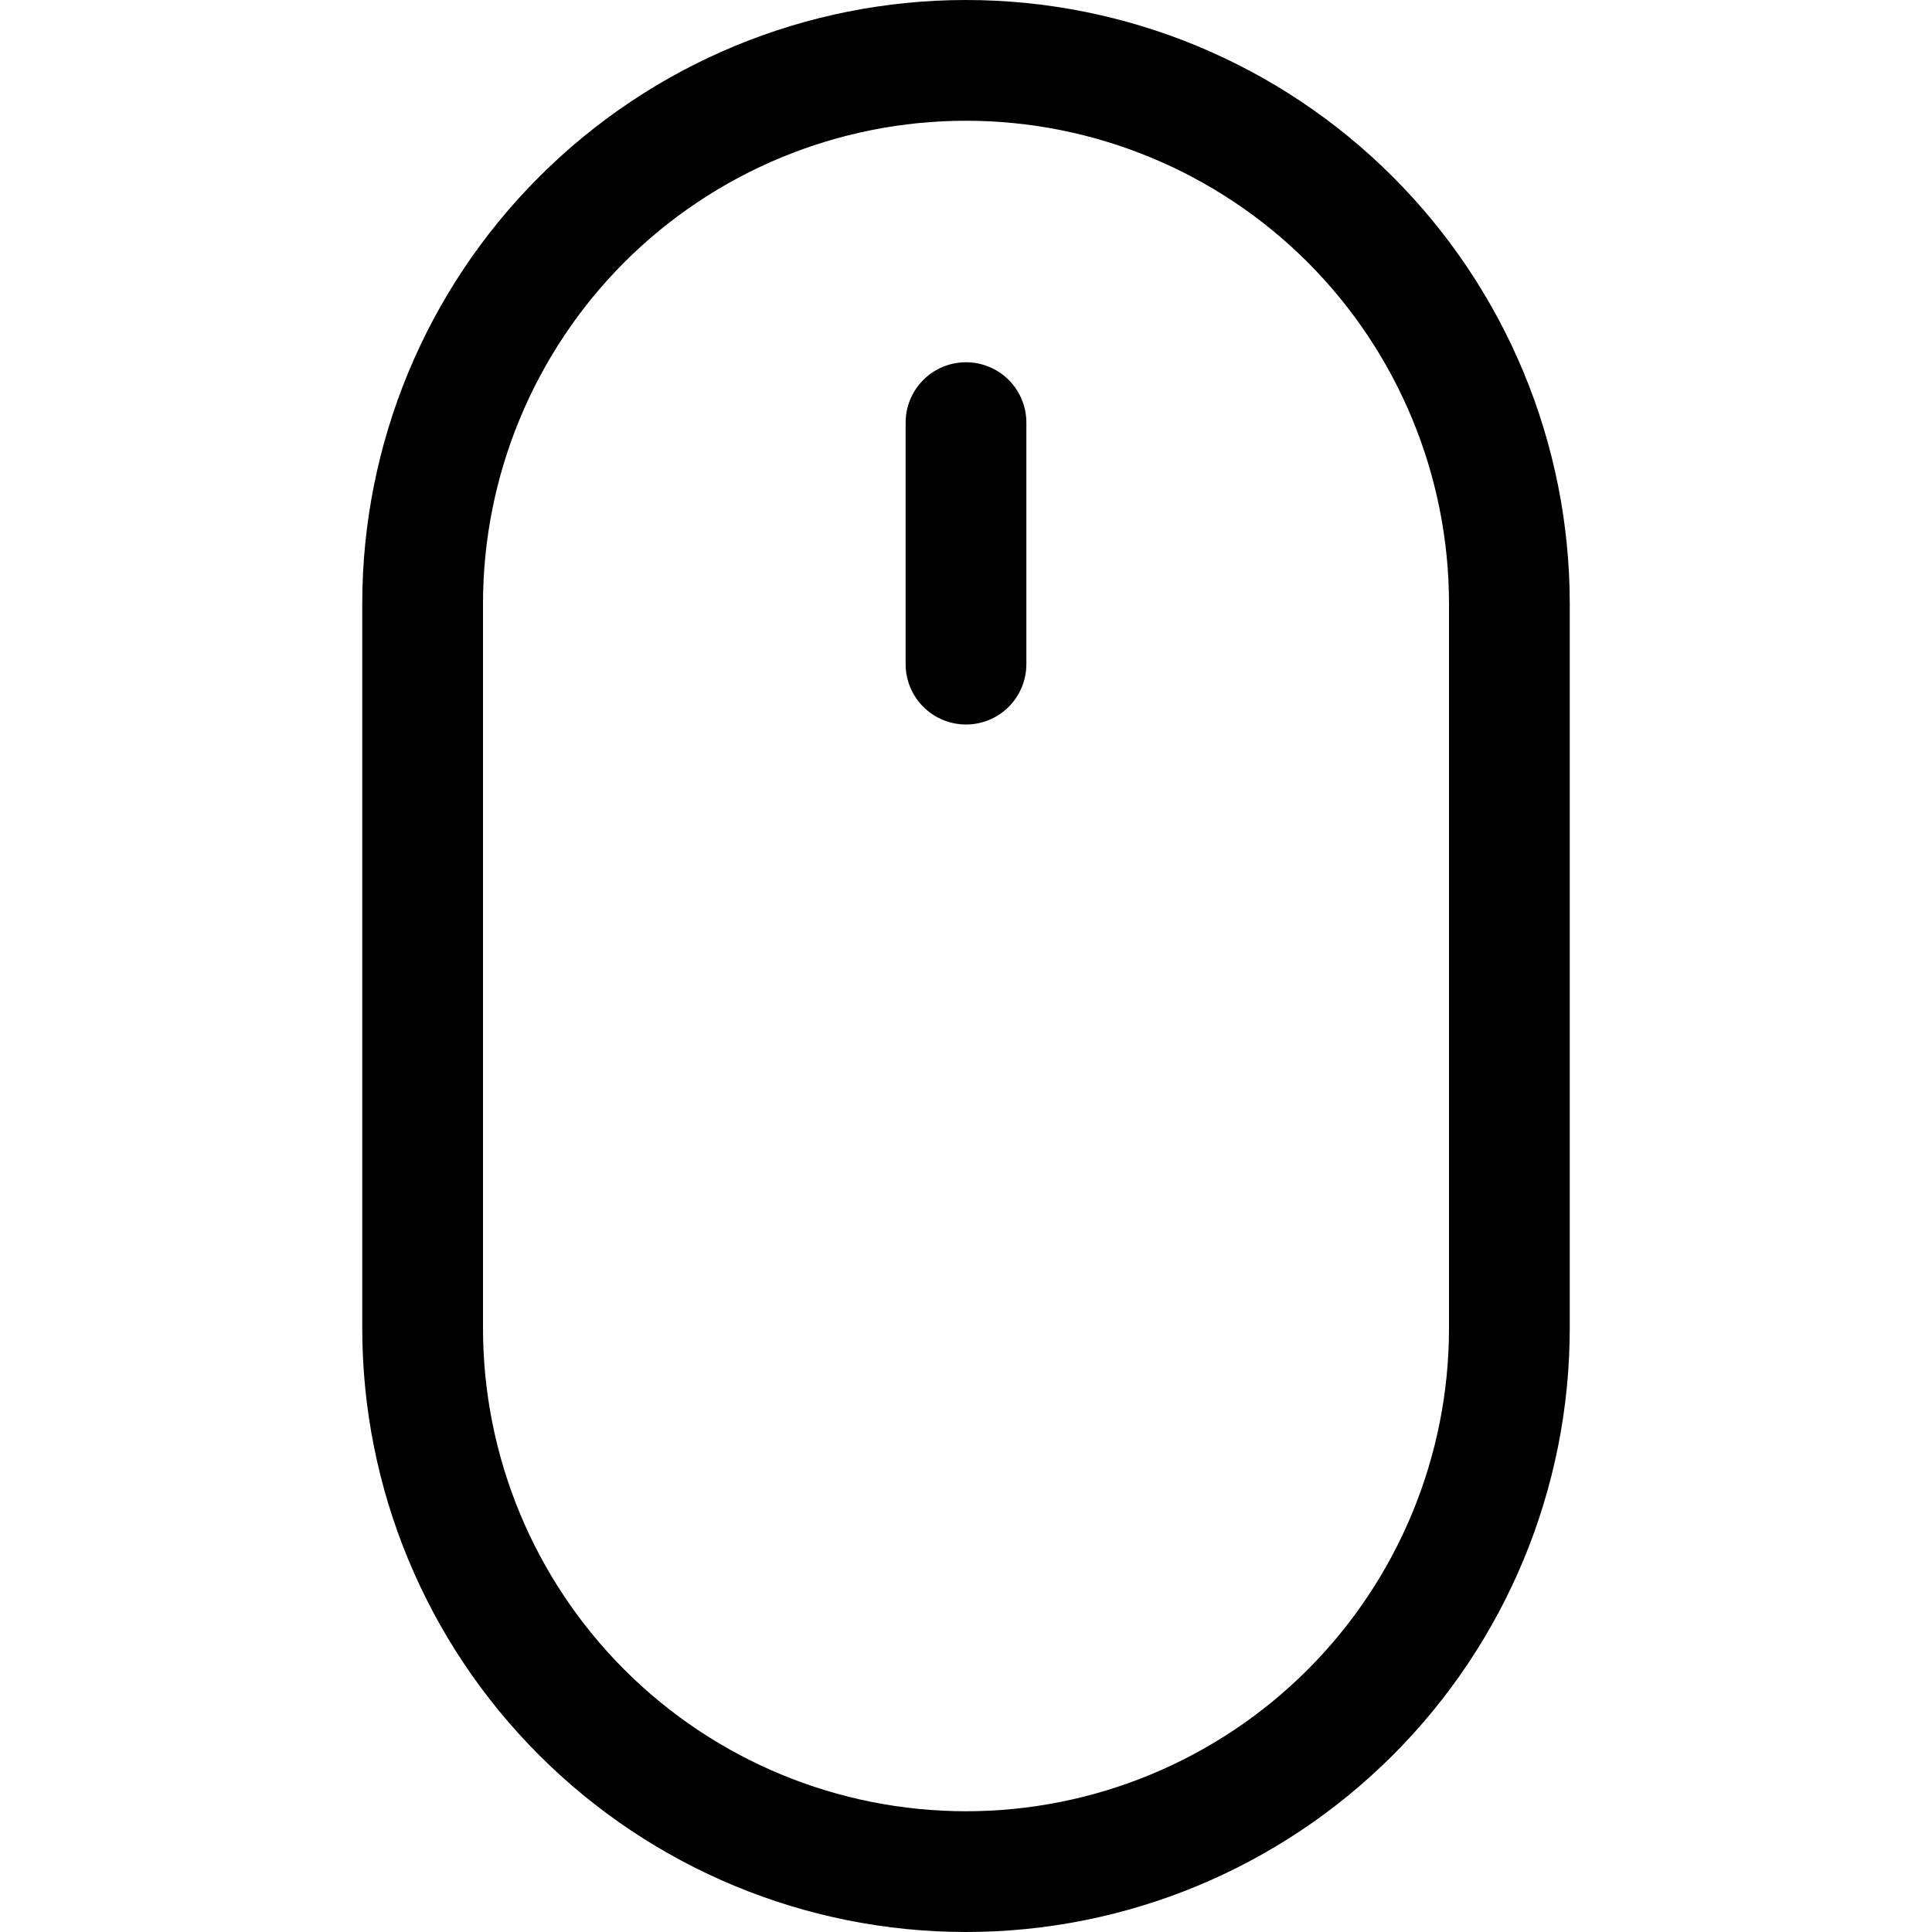 <svg viewBox="0 0 20 20" fill="none" xmlns="http://www.w3.org/2000/svg">
<path d="M10 3.75C10.166 3.75 10.325 3.816 10.442 3.933C10.559 4.05 10.625 4.209 10.625 4.375V6.875C10.625 7.041 10.559 7.2 10.442 7.317C10.325 7.434 10.166 7.5 10 7.5C9.834 7.5 9.675 7.434 9.558 7.317C9.441 7.2 9.375 7.041 9.375 6.875V4.375C9.375 4.209 9.441 4.05 9.558 3.933C9.675 3.816 9.834 3.75 10 3.75ZM15 13.75C15 15.076 14.473 16.348 13.536 17.285C12.598 18.223 11.326 18.75 10 18.75C8.674 18.75 7.402 18.223 6.464 17.285C5.527 16.348 5 15.076 5 13.75V6.25C5 4.924 5.527 3.652 6.464 2.714C7.402 1.777 8.674 1.25 10 1.25C11.326 1.25 12.598 1.777 13.536 2.714C14.473 3.652 15 4.924 15 6.25V13.75ZM10 0C8.342 0 6.753 0.658 5.581 1.831C4.408 3.003 3.75 4.592 3.75 6.25V13.75C3.75 15.408 4.408 16.997 5.581 18.169C6.753 19.341 8.342 20 10 20C11.658 20 13.247 19.341 14.419 18.169C15.591 16.997 16.25 15.408 16.25 13.75V6.25C16.25 4.592 15.591 3.003 14.419 1.831C13.247 0.658 11.658 0 10 0Z" fill="currentColor"/>
</svg>
